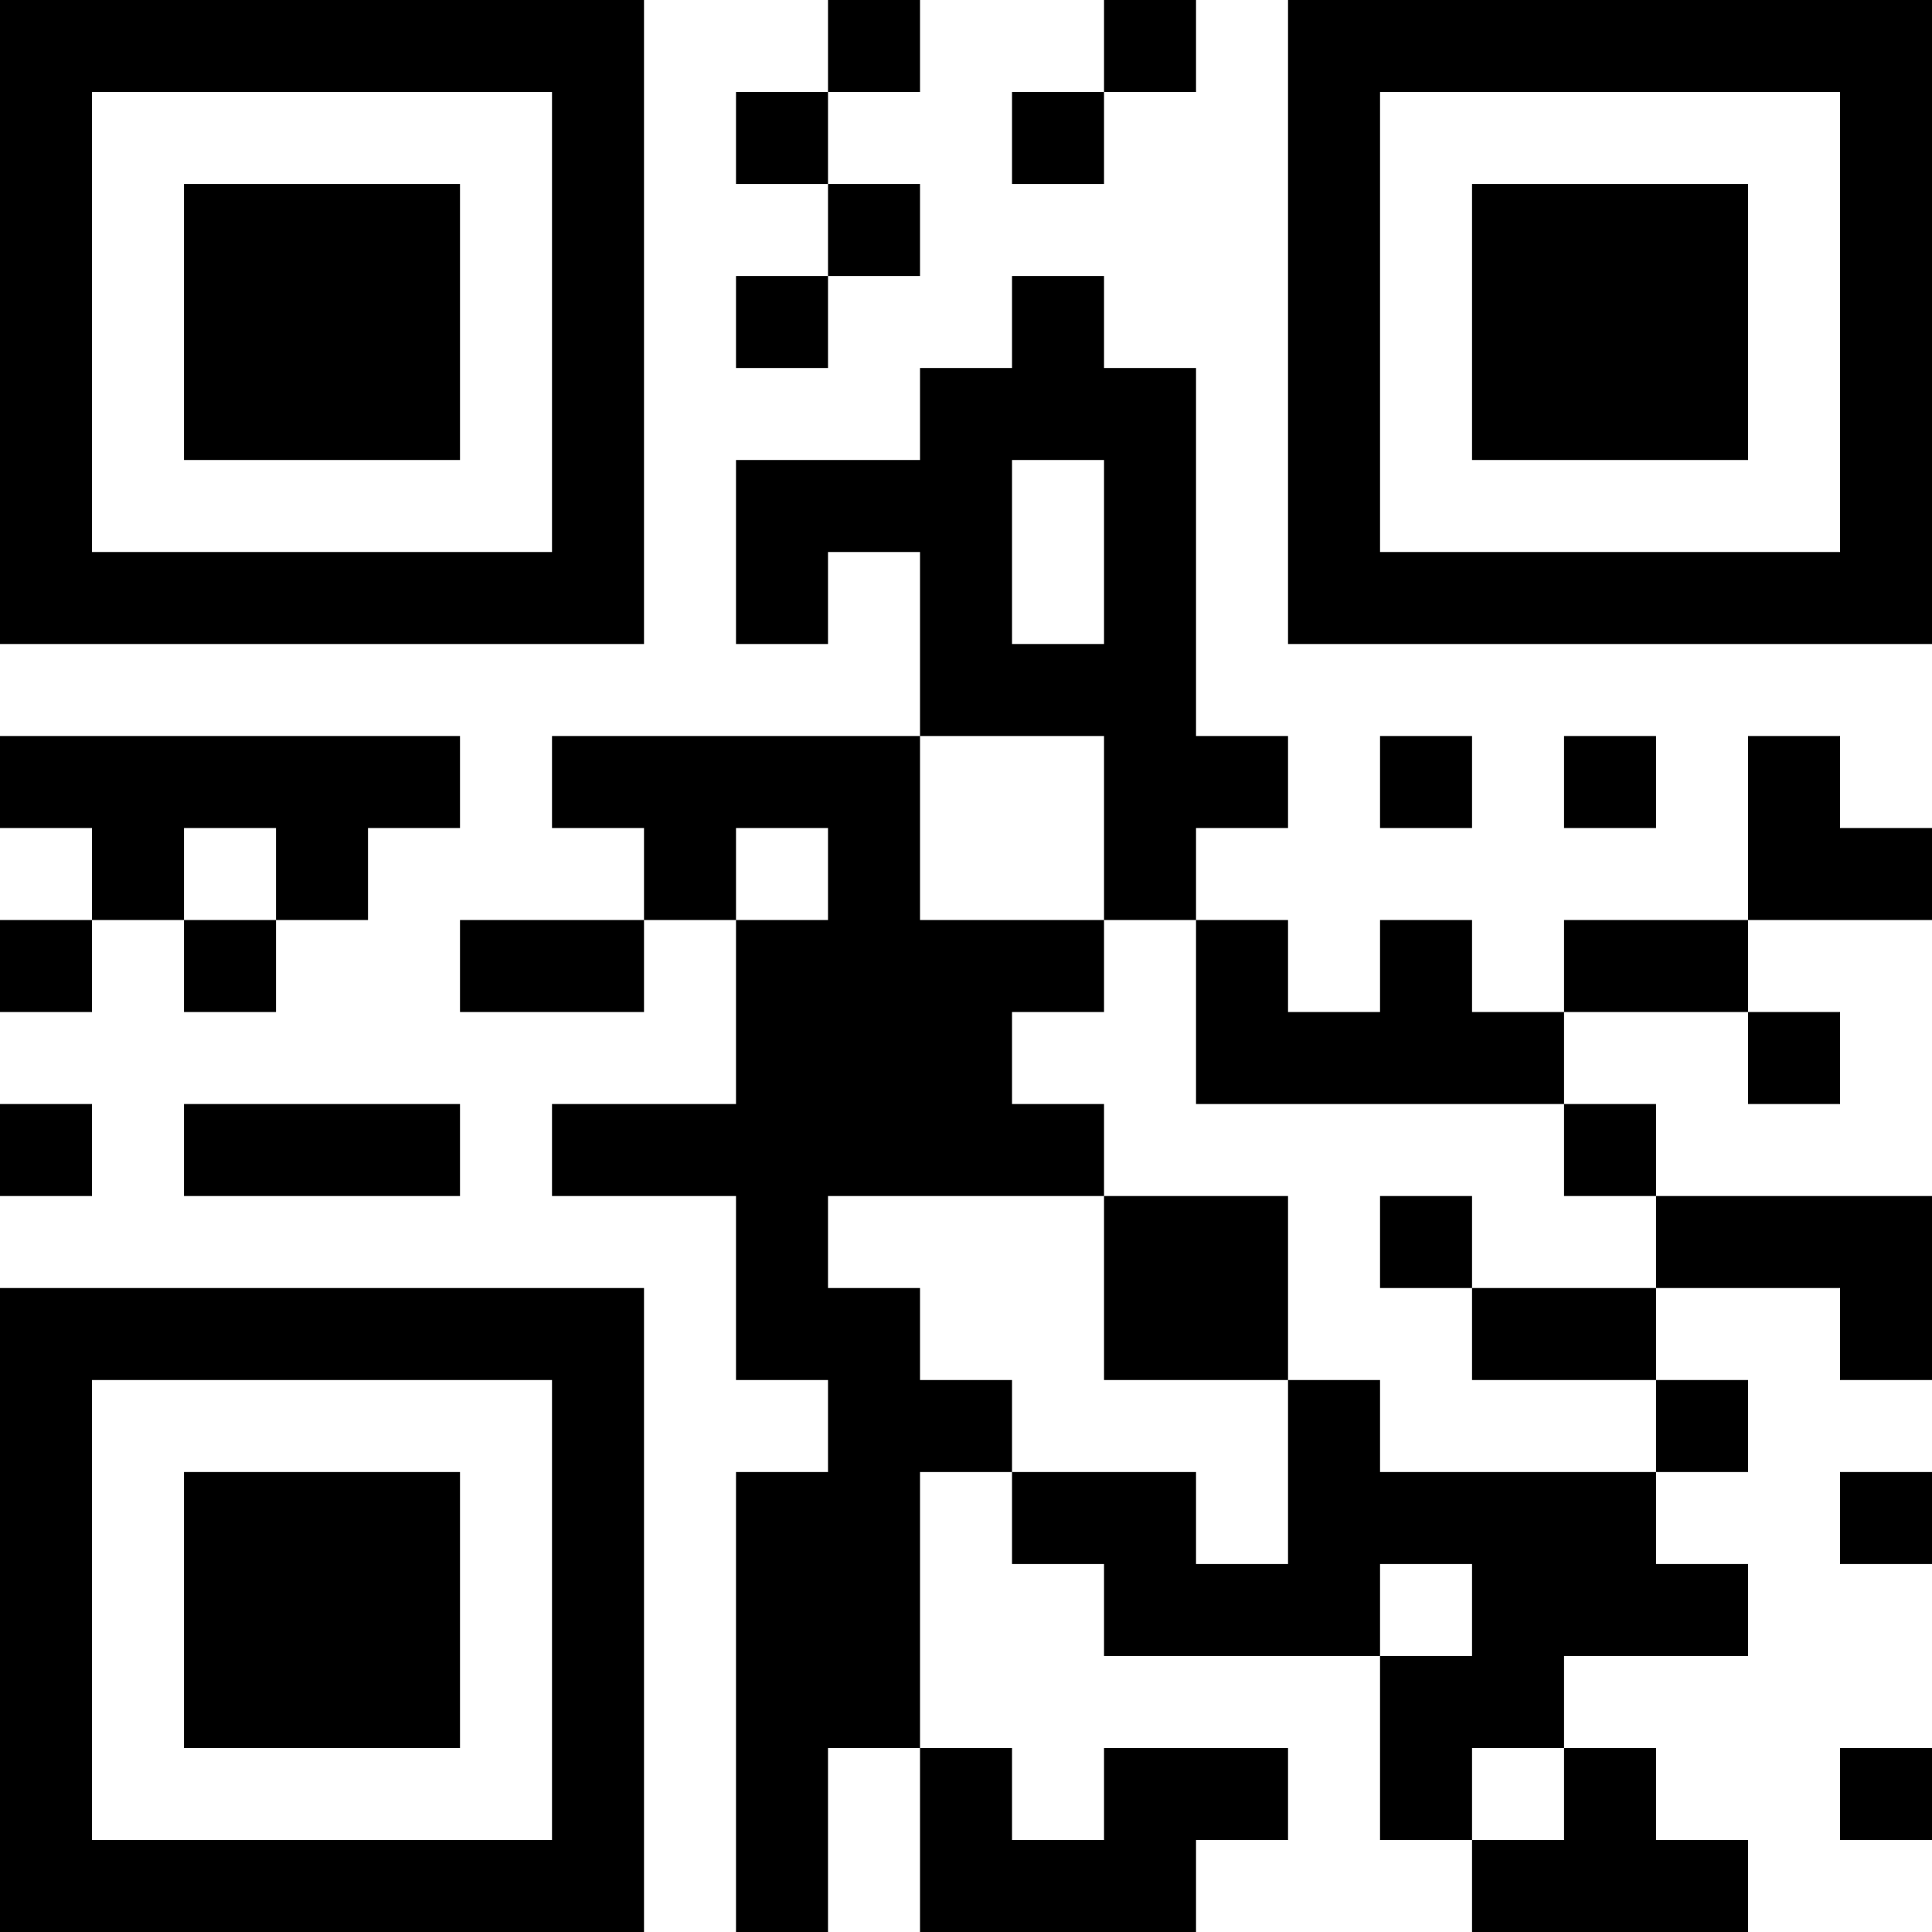 <?xml version="1.0" encoding="UTF-8"?>
<svg xmlns="http://www.w3.org/2000/svg" version="1.1" width="100" height="100" viewBox="0 0 100 100"><rect x="0" y="0" width="100" height="100" fill="#ffffff"/><g transform="scale(4.762)"><g transform="translate(0,0)"><path fill-rule="evenodd" d="M9 0L9 1L8 1L8 2L9 2L9 3L8 3L8 4L9 4L9 3L10 3L10 2L9 2L9 1L10 1L10 0ZM12 0L12 1L11 1L11 2L12 2L12 1L13 1L13 0ZM11 3L11 4L10 4L10 5L8 5L8 7L9 7L9 6L10 6L10 8L6 8L6 9L7 9L7 10L5 10L5 11L7 11L7 10L8 10L8 12L6 12L6 13L8 13L8 15L9 15L9 16L8 16L8 21L9 21L9 19L10 19L10 21L13 21L13 20L14 20L14 19L12 19L12 20L11 20L11 19L10 19L10 16L11 16L11 17L12 17L12 18L15 18L15 20L16 20L16 21L19 21L19 20L18 20L18 19L17 19L17 18L19 18L19 17L18 17L18 16L19 16L19 15L18 15L18 14L20 14L20 15L21 15L21 13L18 13L18 12L17 12L17 11L19 11L19 12L20 12L20 11L19 11L19 10L21 10L21 9L20 9L20 8L19 8L19 10L17 10L17 11L16 11L16 10L15 10L15 11L14 11L14 10L13 10L13 9L14 9L14 8L13 8L13 4L12 4L12 3ZM11 5L11 7L12 7L12 5ZM0 8L0 9L1 9L1 10L0 10L0 11L1 11L1 10L2 10L2 11L3 11L3 10L4 10L4 9L5 9L5 8ZM10 8L10 10L12 10L12 11L11 11L11 12L12 12L12 13L9 13L9 14L10 14L10 15L11 15L11 16L13 16L13 17L14 17L14 15L15 15L15 16L18 16L18 15L16 15L16 14L18 14L18 13L17 13L17 12L13 12L13 10L12 10L12 8ZM15 8L15 9L16 9L16 8ZM17 8L17 9L18 9L18 8ZM2 9L2 10L3 10L3 9ZM8 9L8 10L9 10L9 9ZM0 12L0 13L1 13L1 12ZM2 12L2 13L5 13L5 12ZM12 13L12 15L14 15L14 13ZM15 13L15 14L16 14L16 13ZM20 16L20 17L21 17L21 16ZM15 17L15 18L16 18L16 17ZM16 19L16 20L17 20L17 19ZM20 19L20 20L21 20L21 19ZM0 0L0 7L7 7L7 0ZM1 1L1 6L6 6L6 1ZM2 2L2 5L5 5L5 2ZM14 0L14 7L21 7L21 0ZM15 1L15 6L20 6L20 1ZM16 2L16 5L19 5L19 2ZM0 14L0 21L7 21L7 14ZM1 15L1 20L6 20L6 15ZM2 16L2 19L5 19L5 16Z" fill="#000000"/></g></g></svg>
